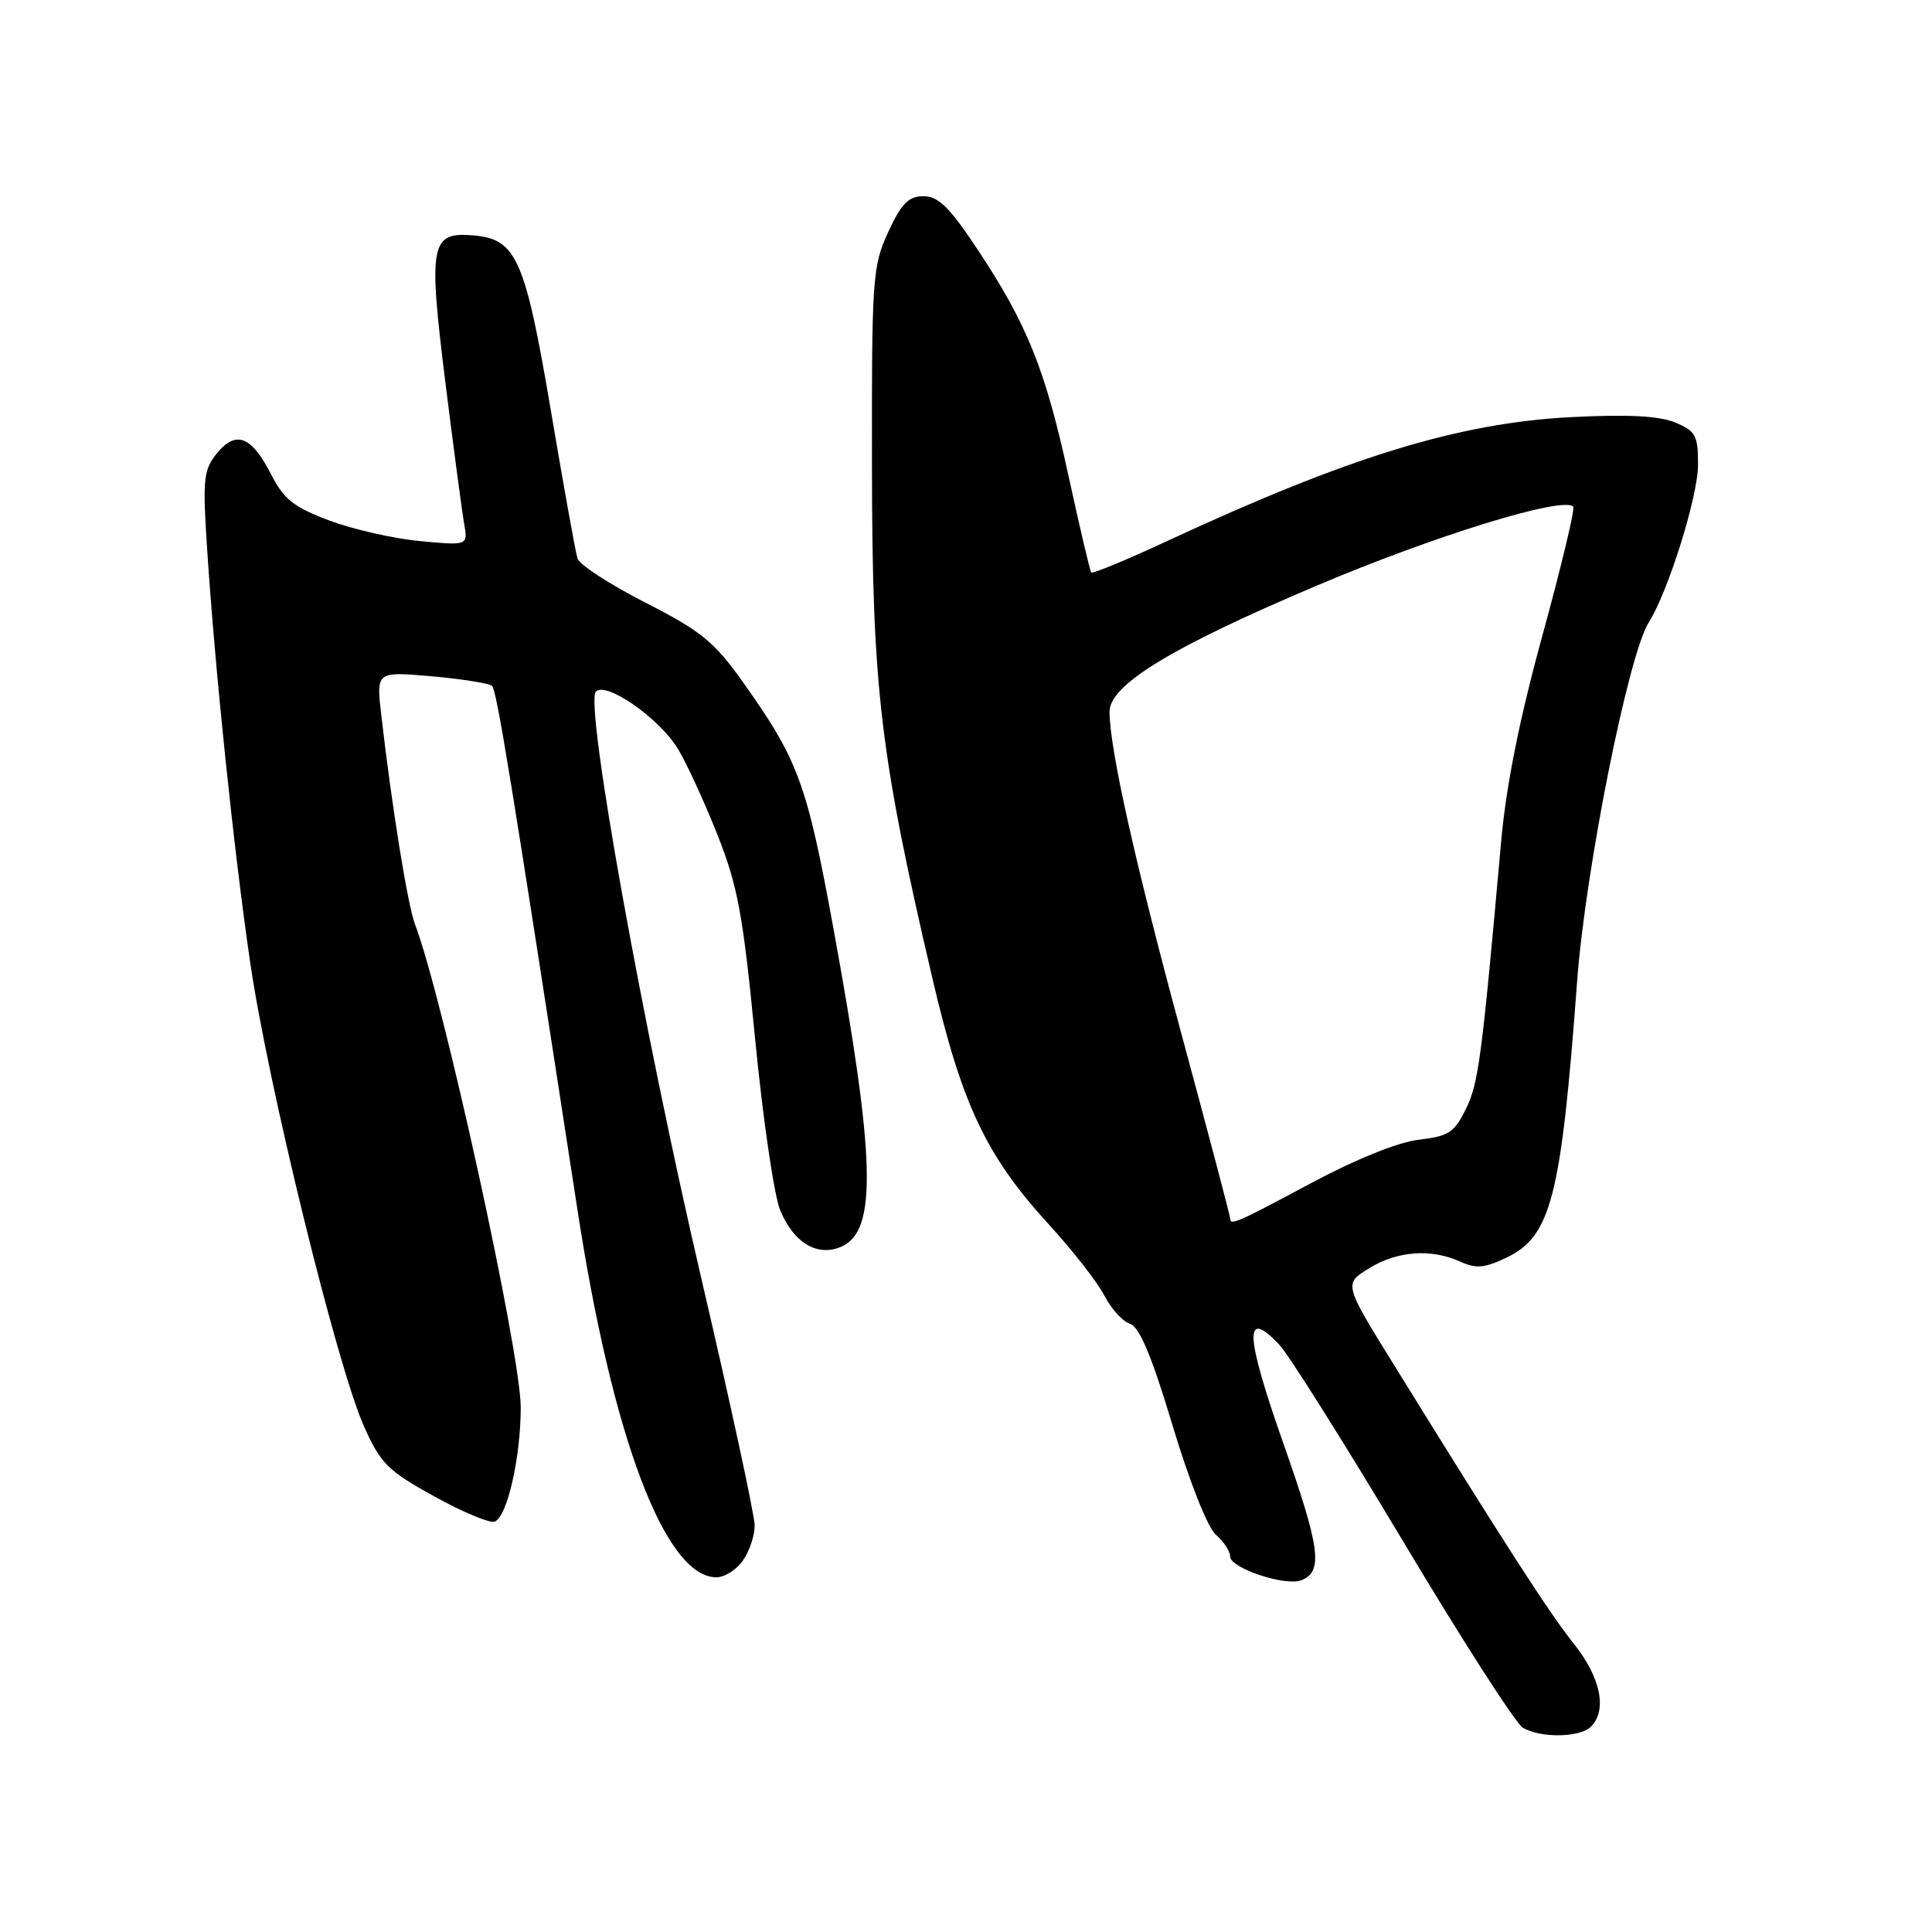 <?xml version="1.0" encoding="UTF-8" standalone="no"?>
<!DOCTYPE svg PUBLIC "-//W3C//DTD SVG 1.1//EN" "http://www.w3.org/Graphics/SVG/1.1/DTD/svg11.dtd" >
<svg xmlns="http://www.w3.org/2000/svg" xmlns:xlink="http://www.w3.org/1999/xlink" version="1.1" viewBox="0 0 256 256">
 <g >
 <path fill="currentColor"
d=" M 210.80 228.80 C 212.99 226.61 212.11 222.29 208.56 217.83 C 205.27 213.71 199.41 204.62 184.68 180.81 C 178.06 170.12 178.06 170.12 181.40 168.06 C 185.14 165.75 189.63 165.42 193.48 167.17 C 195.57 168.13 196.71 168.03 199.58 166.66 C 205.54 163.82 206.85 158.68 208.98 130.00 C 210.07 115.27 215.77 86.72 218.46 82.49 C 221.04 78.42 225.00 65.76 225.00 61.56 C 225.00 57.69 224.68 57.11 221.96 55.98 C 219.83 55.10 215.68 54.89 208.21 55.27 C 193.30 56.04 178.76 60.50 154.70 71.67 C 149.30 74.18 144.76 76.06 144.59 75.86 C 144.43 75.66 143.07 69.88 141.57 63.00 C 138.52 48.95 136.08 42.89 129.43 32.90 C 125.81 27.45 124.32 26.00 122.37 26.00 C 120.38 26.00 119.45 26.95 117.69 30.75 C 115.61 35.27 115.50 36.79 115.54 62.00 C 115.58 91.24 116.60 99.87 123.53 129.56 C 127.45 146.37 130.66 153.16 139.00 162.27 C 142.14 165.70 145.44 169.93 146.34 171.68 C 147.24 173.43 148.77 175.11 149.74 175.42 C 150.99 175.83 152.61 179.69 155.37 188.88 C 157.63 196.38 160.03 202.44 161.12 203.37 C 162.15 204.26 163.00 205.55 163.00 206.25 C 163.00 207.78 170.28 210.21 172.41 209.40 C 175.36 208.26 174.96 205.21 170.04 191.22 C 164.97 176.80 164.81 173.24 169.47 178.13 C 170.72 179.43 178.11 191.18 185.91 204.22 C 193.70 217.27 200.85 228.39 201.79 228.94 C 204.16 230.33 209.36 230.24 210.80 228.80 Z  M 98.44 206.78 C 99.30 205.56 100.00 203.47 100.00 202.14 C 100.00 200.81 96.86 186.26 93.02 169.79 C 85.18 136.20 77.44 93.16 78.96 91.64 C 80.33 90.27 87.29 95.12 89.80 99.18 C 90.92 101.01 93.27 106.10 95.02 110.50 C 97.77 117.43 98.44 121.06 100.06 137.70 C 101.09 148.26 102.58 158.46 103.38 160.37 C 105.21 164.76 108.38 166.60 111.57 165.15 C 116.24 163.02 115.99 153.41 110.46 123.17 C 106.92 103.78 105.80 100.73 98.42 90.35 C 94.63 85.02 92.90 83.62 85.52 79.85 C 80.83 77.46 76.78 74.83 76.52 74.00 C 76.26 73.17 74.68 64.40 73.01 54.50 C 69.58 34.26 68.44 31.68 62.72 31.19 C 57.04 30.71 56.73 32.29 59.01 50.64 C 60.10 59.36 61.22 67.80 61.50 69.39 C 62.01 72.29 62.01 72.29 55.69 71.70 C 52.21 71.38 46.80 70.15 43.66 68.98 C 38.93 67.20 37.62 66.17 35.93 62.87 C 33.33 57.77 31.26 56.97 28.73 60.08 C 26.97 62.26 26.84 63.49 27.43 72.50 C 28.47 88.57 30.95 112.42 33.13 127.40 C 35.48 143.60 44.66 181.03 48.23 189.00 C 50.43 193.93 51.40 194.89 57.54 198.28 C 61.30 200.36 64.91 201.87 65.55 201.62 C 67.21 200.98 69.00 193.12 69.00 186.49 C 69.00 179.26 58.72 132.28 54.99 122.47 C 54.02 119.91 51.93 107.00 50.52 94.74 C 49.85 88.97 49.85 88.97 57.18 89.61 C 61.20 89.97 64.81 90.54 65.19 90.88 C 65.82 91.44 67.69 102.93 76.52 160.33 C 81.17 190.57 88.15 209.00 94.94 209.00 C 96.01 209.00 97.59 208.00 98.44 206.78 Z  M 163.00 161.43 C 163.00 161.12 160.06 149.98 156.46 136.68 C 150.33 113.98 147.06 99.33 147.02 94.34 C 146.99 90.77 155.11 85.81 174.40 77.63 C 190.10 70.97 207.07 65.74 208.46 67.13 C 208.72 67.39 206.90 75.00 204.42 84.05 C 201.35 95.20 199.58 104.04 198.91 111.50 C 196.33 140.37 195.91 143.53 194.25 146.92 C 192.71 150.07 191.96 150.56 188.00 151.02 C 185.26 151.34 179.67 153.59 173.73 156.77 C 163.76 162.10 163.00 162.43 163.00 161.43 Z "/>
</g>
</svg>